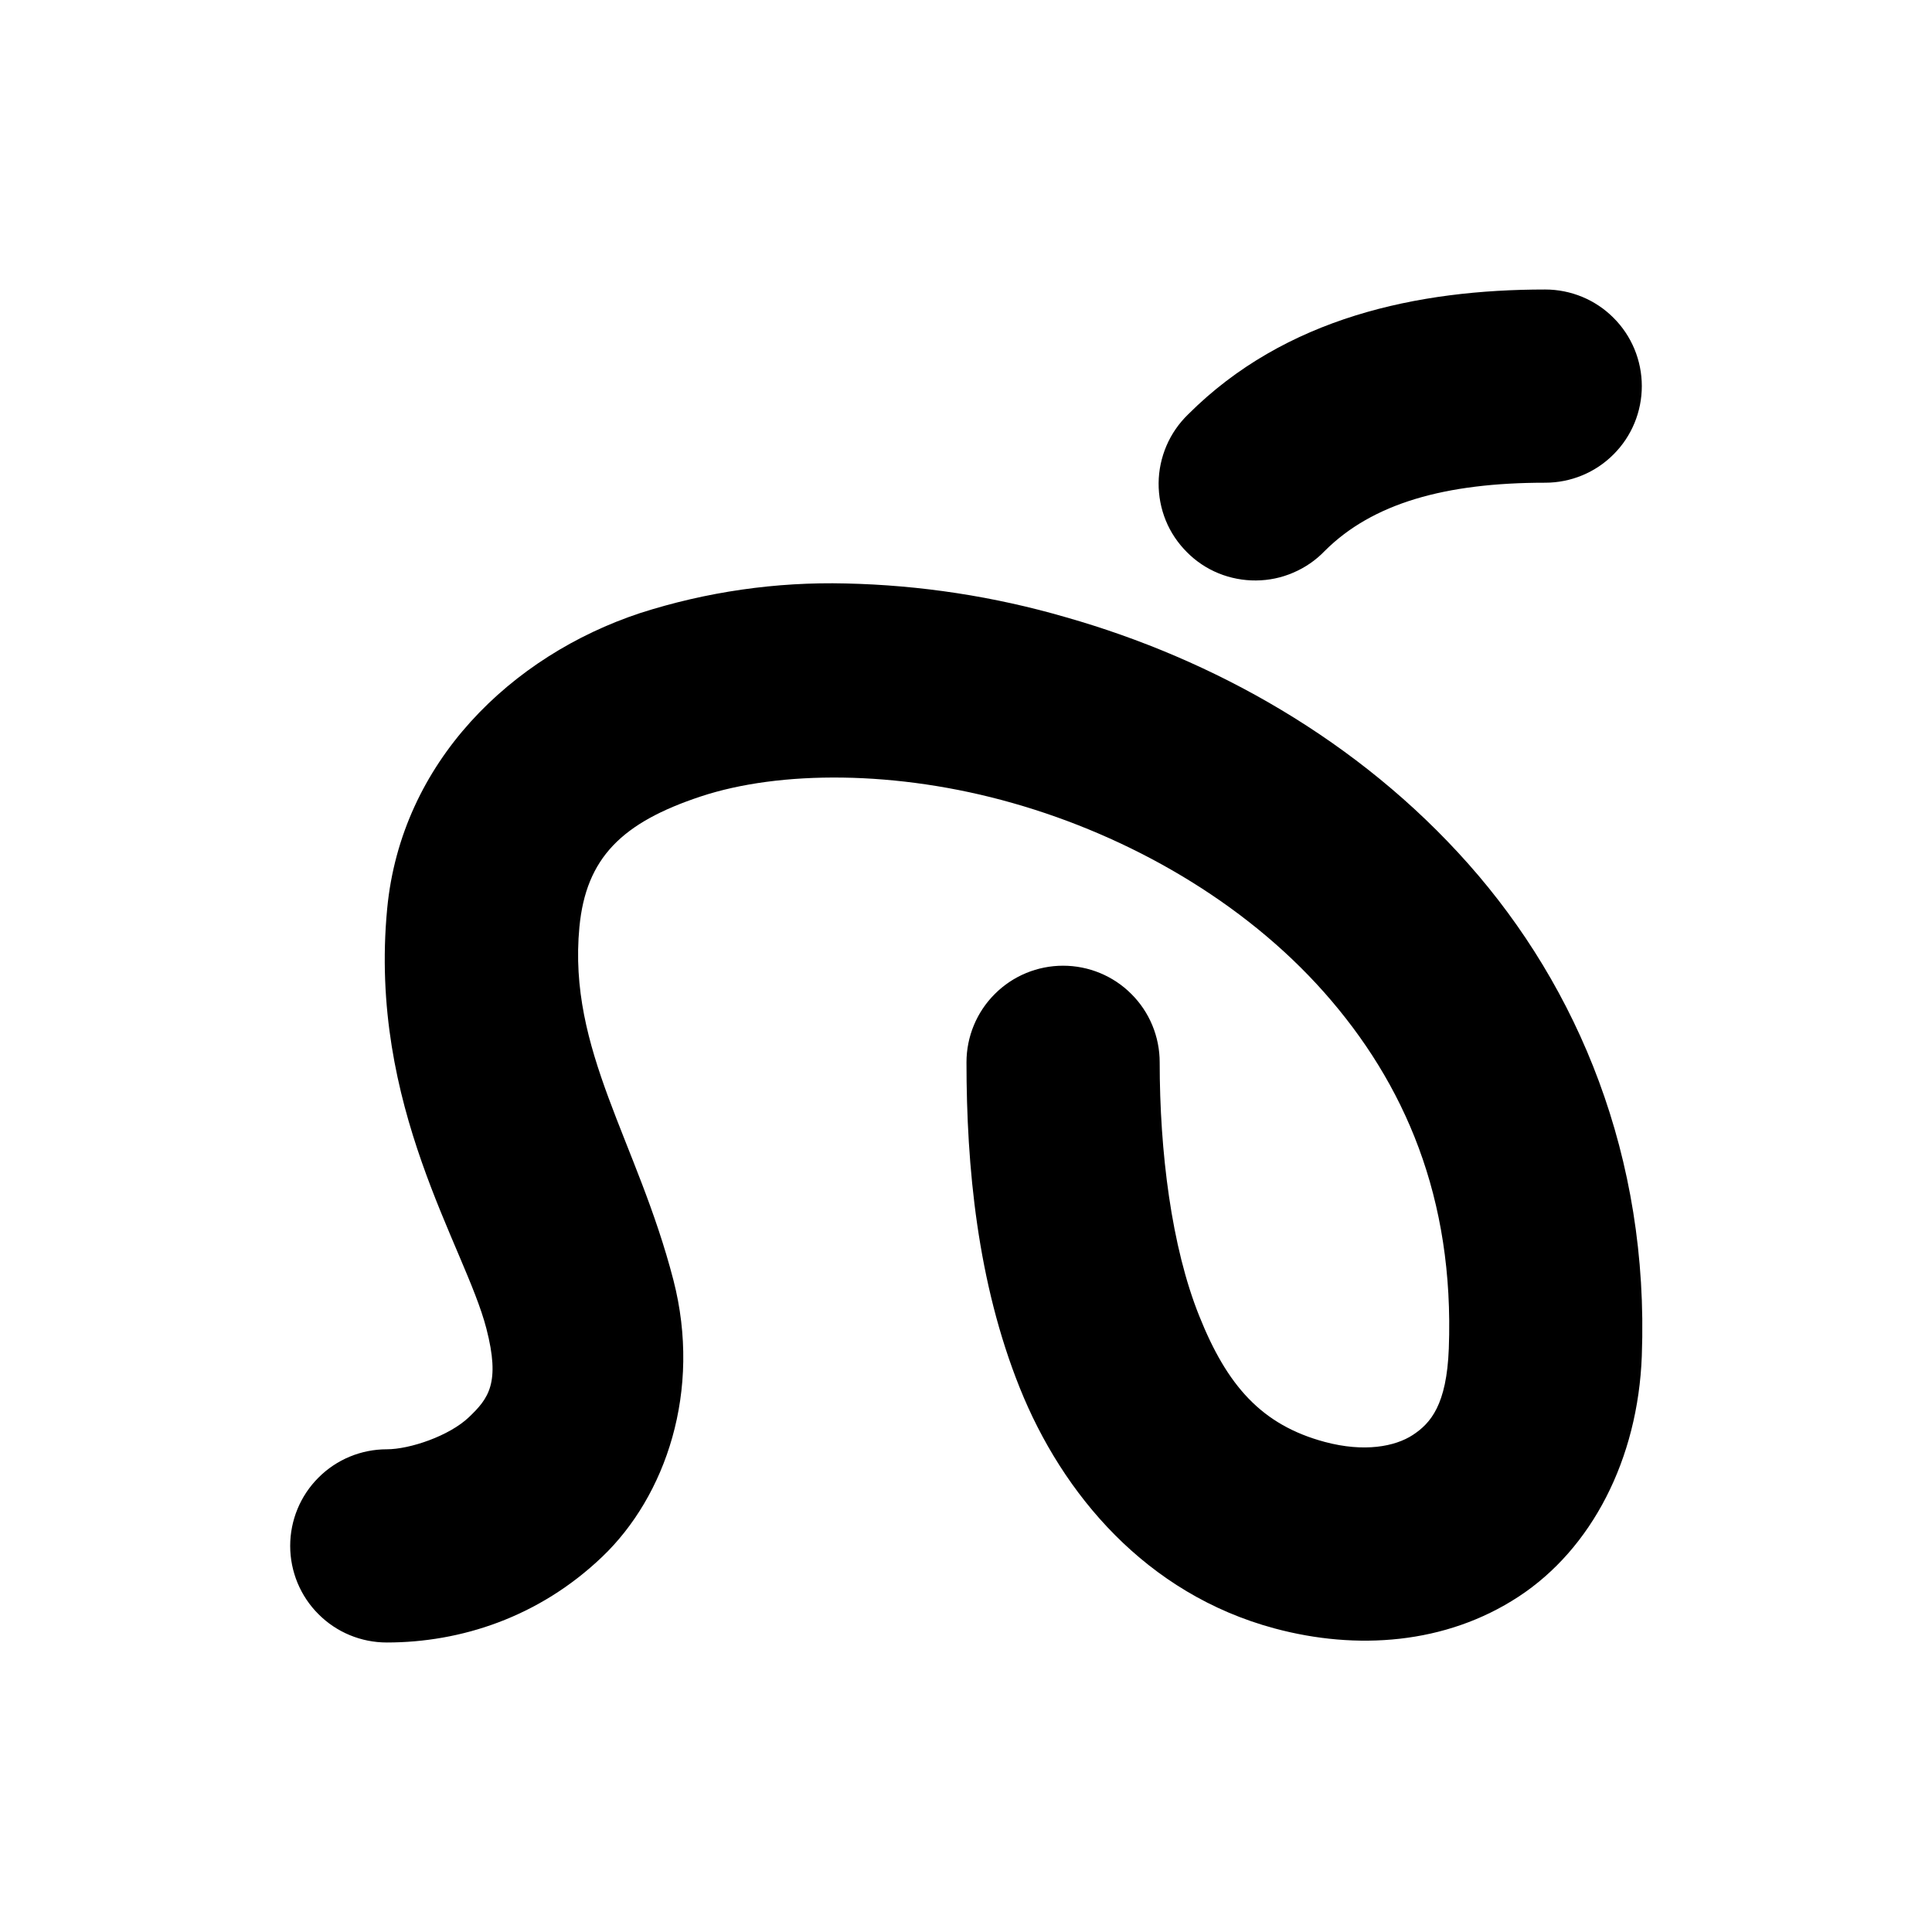 <svg width="20" height="20" viewBox="0 0 20 20" fill="none" xmlns="http://www.w3.org/2000/svg">
<path d="M15.996 2.997C14.678 2.997 13.305 3.284 12.299 4.29C12.204 4.382 12.127 4.493 12.075 4.615C12.023 4.737 11.995 4.868 11.994 5.001C11.993 5.133 12.018 5.265 12.068 5.388C12.118 5.511 12.193 5.622 12.287 5.716C12.38 5.81 12.492 5.885 12.615 5.935C12.738 5.985 12.87 6.01 13.002 6.009C13.135 6.008 13.266 5.981 13.388 5.928C13.51 5.876 13.621 5.8 13.713 5.704C14.207 5.21 14.961 4.997 15.996 4.997C16.261 4.997 16.516 4.892 16.703 4.704C16.891 4.517 16.996 4.262 16.996 3.997C16.996 3.732 16.891 3.477 16.703 3.29C16.516 3.102 16.261 2.997 15.996 2.997ZM8.756 6.04C8.034 6.022 7.313 6.126 6.625 6.347C5.297 6.787 4.153 7.884 4.008 9.407C3.813 11.457 4.815 12.901 5.035 13.753C5.181 14.318 5.058 14.476 4.854 14.671C4.649 14.866 4.241 15.003 4.004 15.003C3.739 15.003 3.484 15.108 3.297 15.296C3.109 15.483 3.004 15.738 3.004 16.003C3.004 16.268 3.109 16.523 3.297 16.71C3.484 16.898 3.739 17.003 4.004 17.003C4.767 17.003 5.578 16.743 6.234 16.116C6.891 15.489 7.267 14.398 6.971 13.251C6.599 11.813 5.876 10.875 5.998 9.597C6.066 8.881 6.438 8.515 7.254 8.245C8.069 7.975 9.284 7.971 10.486 8.314C11.689 8.656 12.87 9.329 13.706 10.271C14.54 11.212 15.056 12.398 14.998 13.96C14.976 14.545 14.809 14.734 14.625 14.855C14.441 14.975 14.123 15.036 13.715 14.927C13.058 14.751 12.702 14.342 12.415 13.624C12.126 12.906 12.005 11.92 12.005 10.997C12.005 10.732 11.9 10.477 11.712 10.29C11.525 10.102 11.27 9.997 11.005 9.997C10.74 9.997 10.485 10.102 10.298 10.29C10.11 10.477 10.005 10.732 10.005 10.997C10.005 12.074 10.117 13.272 10.557 14.368C10.997 15.465 11.864 16.501 13.197 16.858C14.039 17.084 14.963 17.025 15.721 16.528C16.478 16.032 16.956 15.106 16.996 14.036V14.034C17.072 11.973 16.336 10.224 15.201 8.944C14.066 7.664 12.561 6.824 11.035 6.39C10.293 6.174 9.527 6.057 8.755 6.04H8.756Z" fill="currentColor"/>
</svg>
